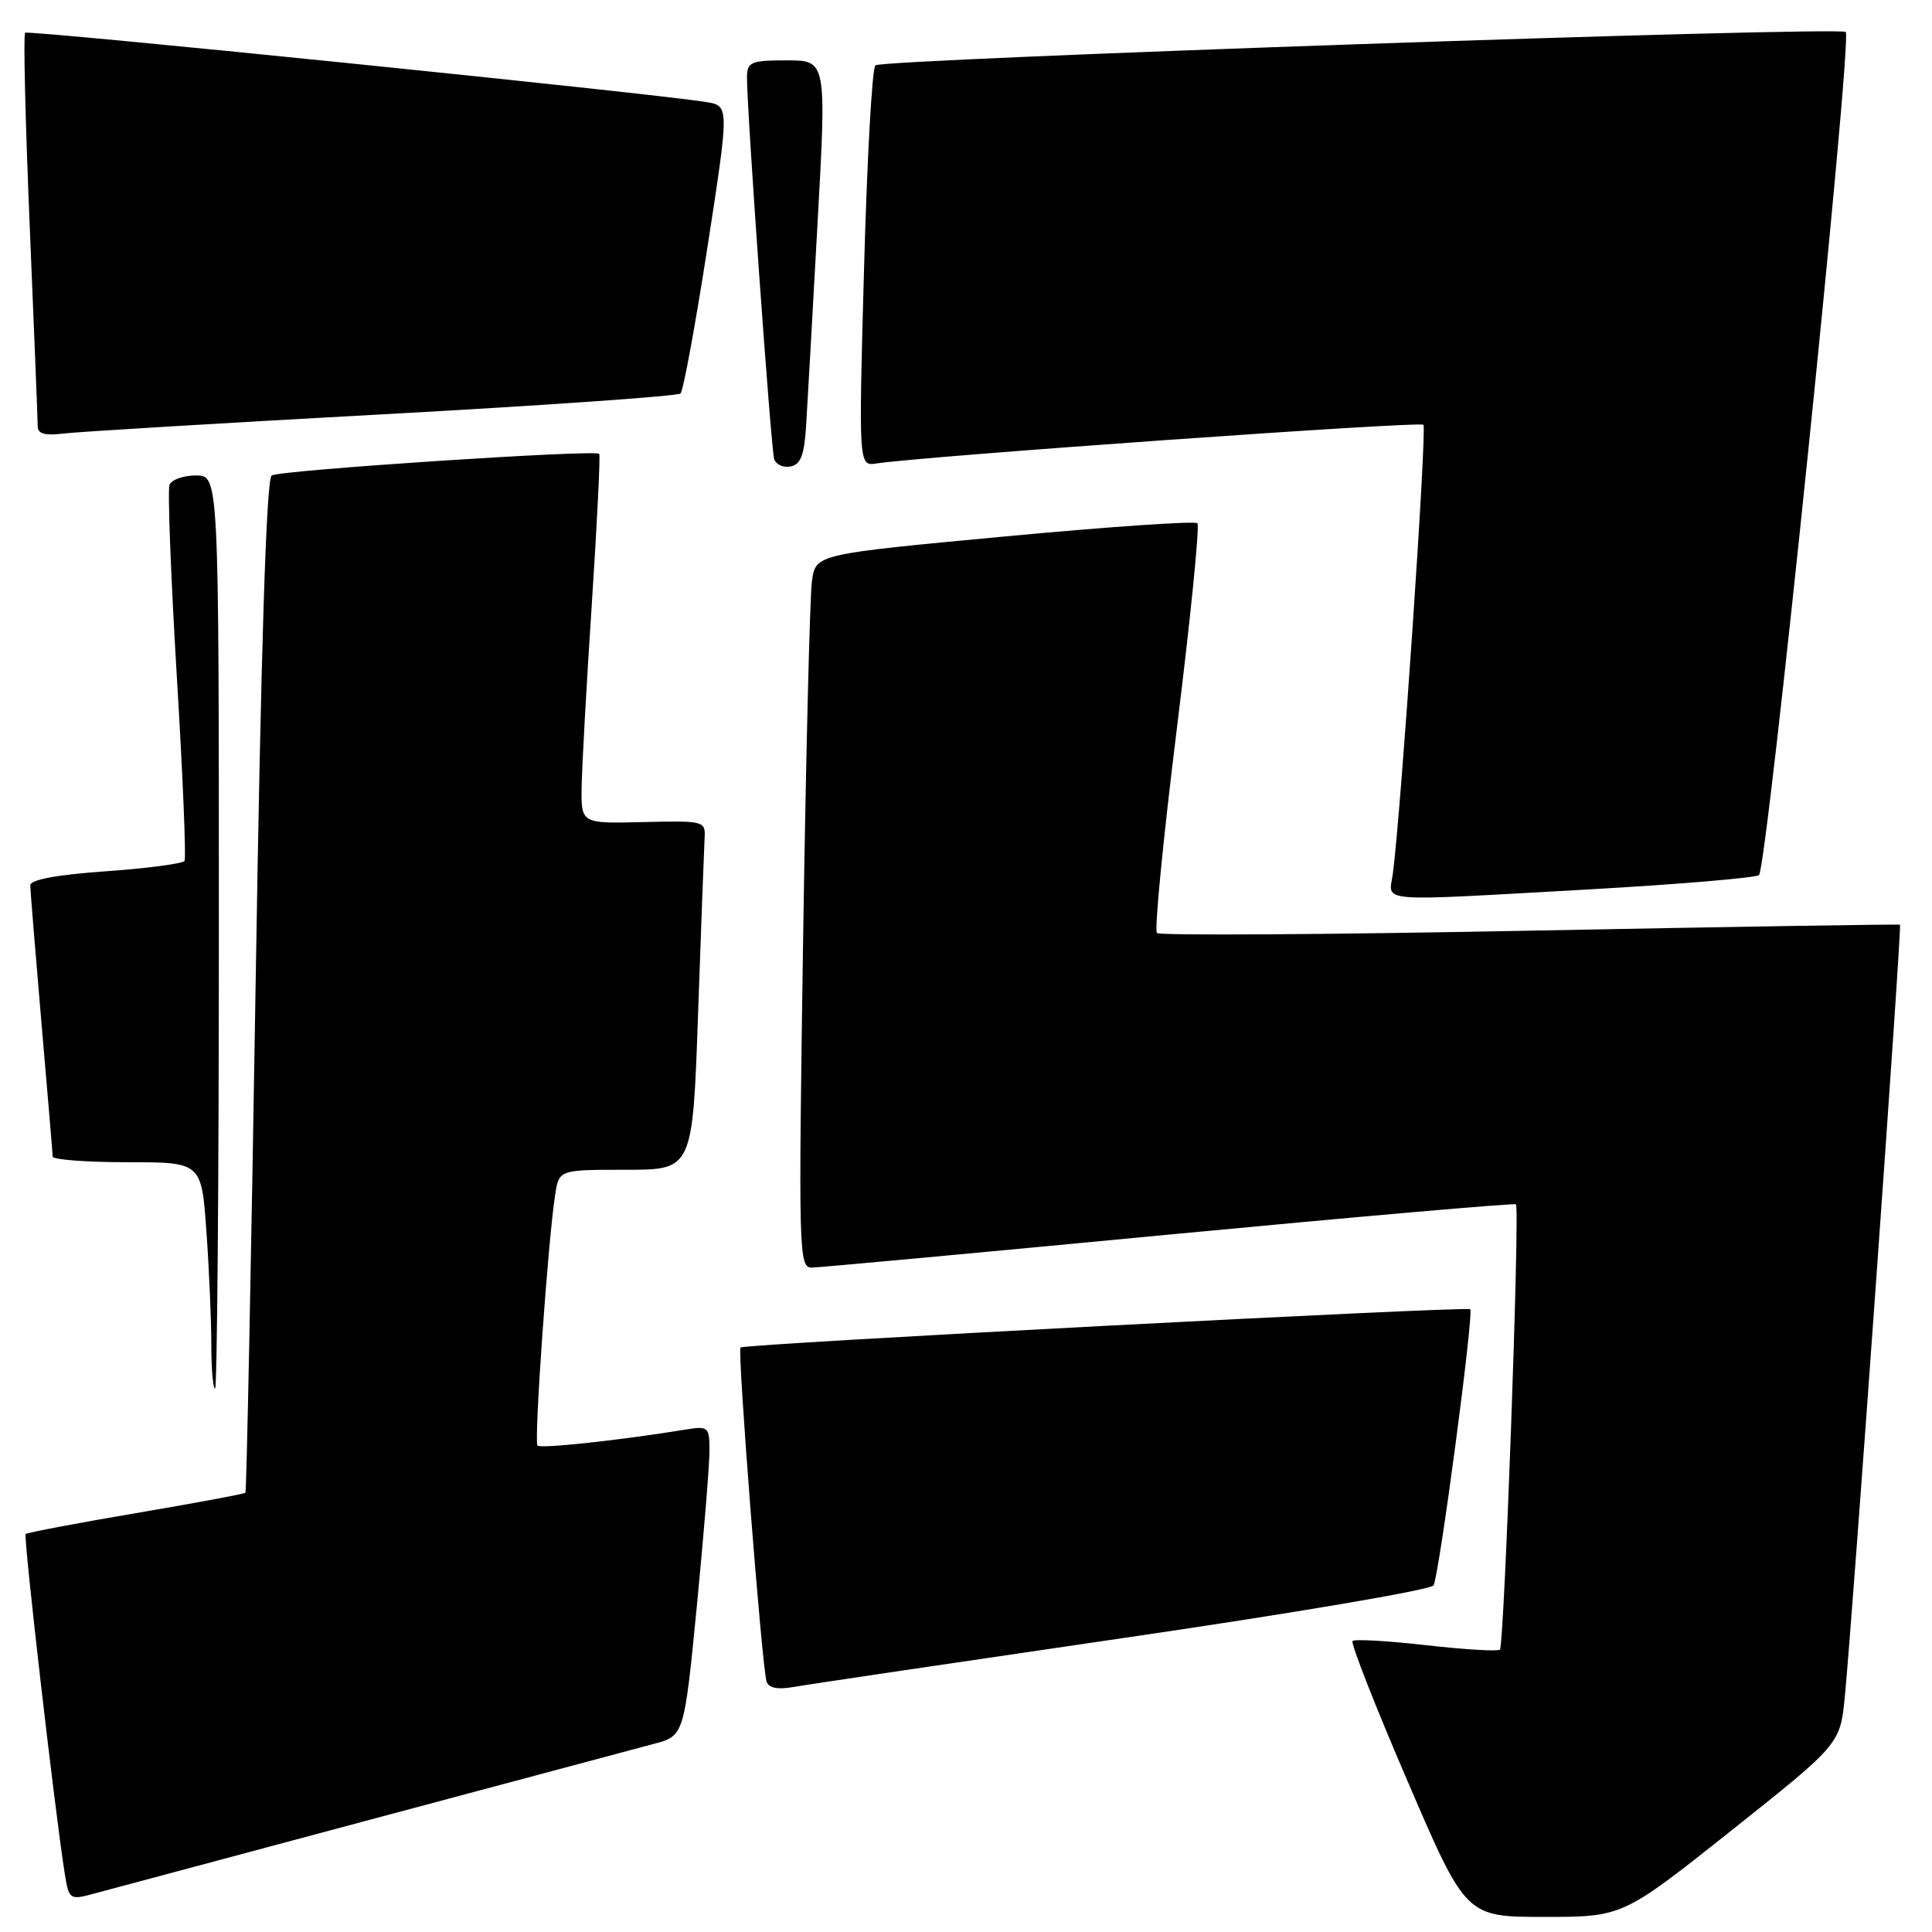 <?xml version="1.0" encoding="UTF-8" standalone="no"?>
<!DOCTYPE svg PUBLIC "-//W3C//DTD SVG 1.1//EN" "http://www.w3.org/Graphics/SVG/1.1/DTD/svg11.dtd" >
<svg xmlns="http://www.w3.org/2000/svg" xmlns:xlink="http://www.w3.org/1999/xlink" version="1.1" viewBox="0 0 256 256">
 <g >
 <path fill="currentColor"
d=" M 229.42 242.55 C 243.83 231.09 243.83 231.09 244.45 224.80 C 245.50 214.00 252.03 122.69 251.76 122.53 C 251.62 122.44 229.55 122.80 202.72 123.32 C 175.89 123.84 153.65 123.98 153.30 123.63 C 152.94 123.28 154.14 111.05 155.95 96.45 C 157.76 81.85 158.98 69.65 158.66 69.33 C 158.35 69.01 146.84 69.80 133.09 71.09 C 108.10 73.43 108.10 73.43 107.59 76.96 C 107.31 78.91 106.79 100.19 106.42 124.25 C 105.79 166.55 105.83 168.00 107.63 167.96 C 108.66 167.94 129.97 165.97 155.00 163.58 C 180.03 161.20 200.67 159.40 200.87 159.58 C 201.41 160.06 199.32 218.01 198.75 218.58 C 198.49 218.84 194.11 218.58 189.00 218.00 C 183.89 217.42 179.50 217.17 179.22 217.44 C 178.95 217.71 182.22 226.05 186.49 235.97 C 194.24 254.00 194.24 254.00 204.62 254.00 C 215.01 254.00 215.01 254.00 229.42 242.55 Z  M 49.00 241.13 C 67.43 236.20 84.33 231.68 86.57 231.09 C 90.65 230.02 90.65 230.02 92.34 212.76 C 93.26 203.27 94.02 194.02 94.01 192.20 C 94.00 189.05 93.87 188.93 90.75 189.44 C 82.33 190.82 71.64 191.98 71.22 191.55 C 70.73 191.06 72.64 164.08 73.57 158.25 C 74.09 155.00 74.09 155.00 82.94 155.00 C 91.78 155.00 91.78 155.00 92.50 134.25 C 92.90 122.84 93.29 112.43 93.36 111.12 C 93.50 108.78 93.36 108.74 85.25 108.93 C 77.00 109.13 77.00 109.13 77.07 104.31 C 77.11 101.67 77.71 90.72 78.42 80.00 C 79.12 69.28 79.56 60.34 79.40 60.14 C 78.92 59.54 37.13 62.30 36.00 63.00 C 35.29 63.44 34.58 85.74 33.87 130.58 C 33.28 167.39 32.67 197.63 32.52 197.79 C 32.37 197.95 25.84 199.17 18.00 200.50 C 10.16 201.83 3.59 203.08 3.40 203.27 C 3.08 203.59 7.25 239.82 8.56 248.15 C 9.13 251.70 9.23 251.78 12.32 250.95 C 14.07 250.48 30.57 246.06 49.00 241.13 Z  M 148.89 217.04 C 171.11 213.80 189.59 210.67 189.95 210.07 C 190.68 208.89 195.32 173.98 194.81 173.48 C 194.38 173.06 98.59 178.07 98.12 178.55 C 97.69 178.98 100.95 220.78 101.57 222.80 C 101.85 223.68 103.02 223.91 105.24 223.52 C 107.03 223.20 126.68 220.29 148.89 217.04 Z  M 29.00 123.50 C 29.00 63.00 29.00 63.00 25.97 63.00 C 24.30 63.00 22.72 63.56 22.46 64.25 C 22.20 64.94 22.63 76.28 23.42 89.46 C 24.22 102.63 24.68 113.71 24.45 114.07 C 24.23 114.44 19.53 115.06 14.02 115.45 C 7.43 115.92 4.00 116.56 4.01 117.33 C 4.02 117.97 4.69 126.15 5.49 135.50 C 6.30 144.85 6.97 152.84 6.98 153.25 C 6.99 153.66 11.43 154.00 16.85 154.00 C 26.70 154.00 26.70 154.00 27.35 163.15 C 27.71 168.19 28.00 174.94 28.00 178.15 C 28.00 181.37 28.23 184.00 28.50 184.00 C 28.77 184.00 29.00 156.78 29.00 123.50 Z  M 210.73 117.84 C 222.41 117.18 232.46 116.33 233.07 115.96 C 234.13 115.30 245.47 5.14 244.57 4.24 C 243.79 3.46 116.77 7.83 115.99 8.66 C 115.55 9.12 114.88 21.26 114.49 35.63 C 113.77 61.77 113.77 61.77 116.14 61.41 C 122.59 60.44 188.13 55.80 188.61 56.28 C 189.10 56.77 185.64 107.66 184.56 115.75 C 184.04 119.65 181.71 119.46 210.73 117.84 Z  M 106.81 56.49 C 106.98 53.75 107.66 41.71 108.32 29.75 C 109.53 8.00 109.53 8.00 104.26 8.00 C 99.48 8.00 99.00 8.20 98.98 10.25 C 98.95 14.41 102.16 59.49 102.58 60.82 C 102.81 61.55 103.78 62.00 104.75 61.81 C 106.09 61.56 106.57 60.30 106.81 56.49 Z  M 50.50 54.91 C 71.95 53.74 89.80 52.49 90.17 52.14 C 90.54 51.79 92.14 43.07 93.74 32.76 C 96.64 14.02 96.64 14.02 93.57 13.52 C 86.27 12.34 3.73 3.94 3.33 4.34 C 3.08 4.58 3.36 16.13 3.94 30.00 C 4.52 43.88 5.00 55.82 5.00 56.55 C 5.00 57.46 6.01 57.74 8.25 57.46 C 10.04 57.23 29.05 56.08 50.50 54.91 Z "/>
</g>
</svg>